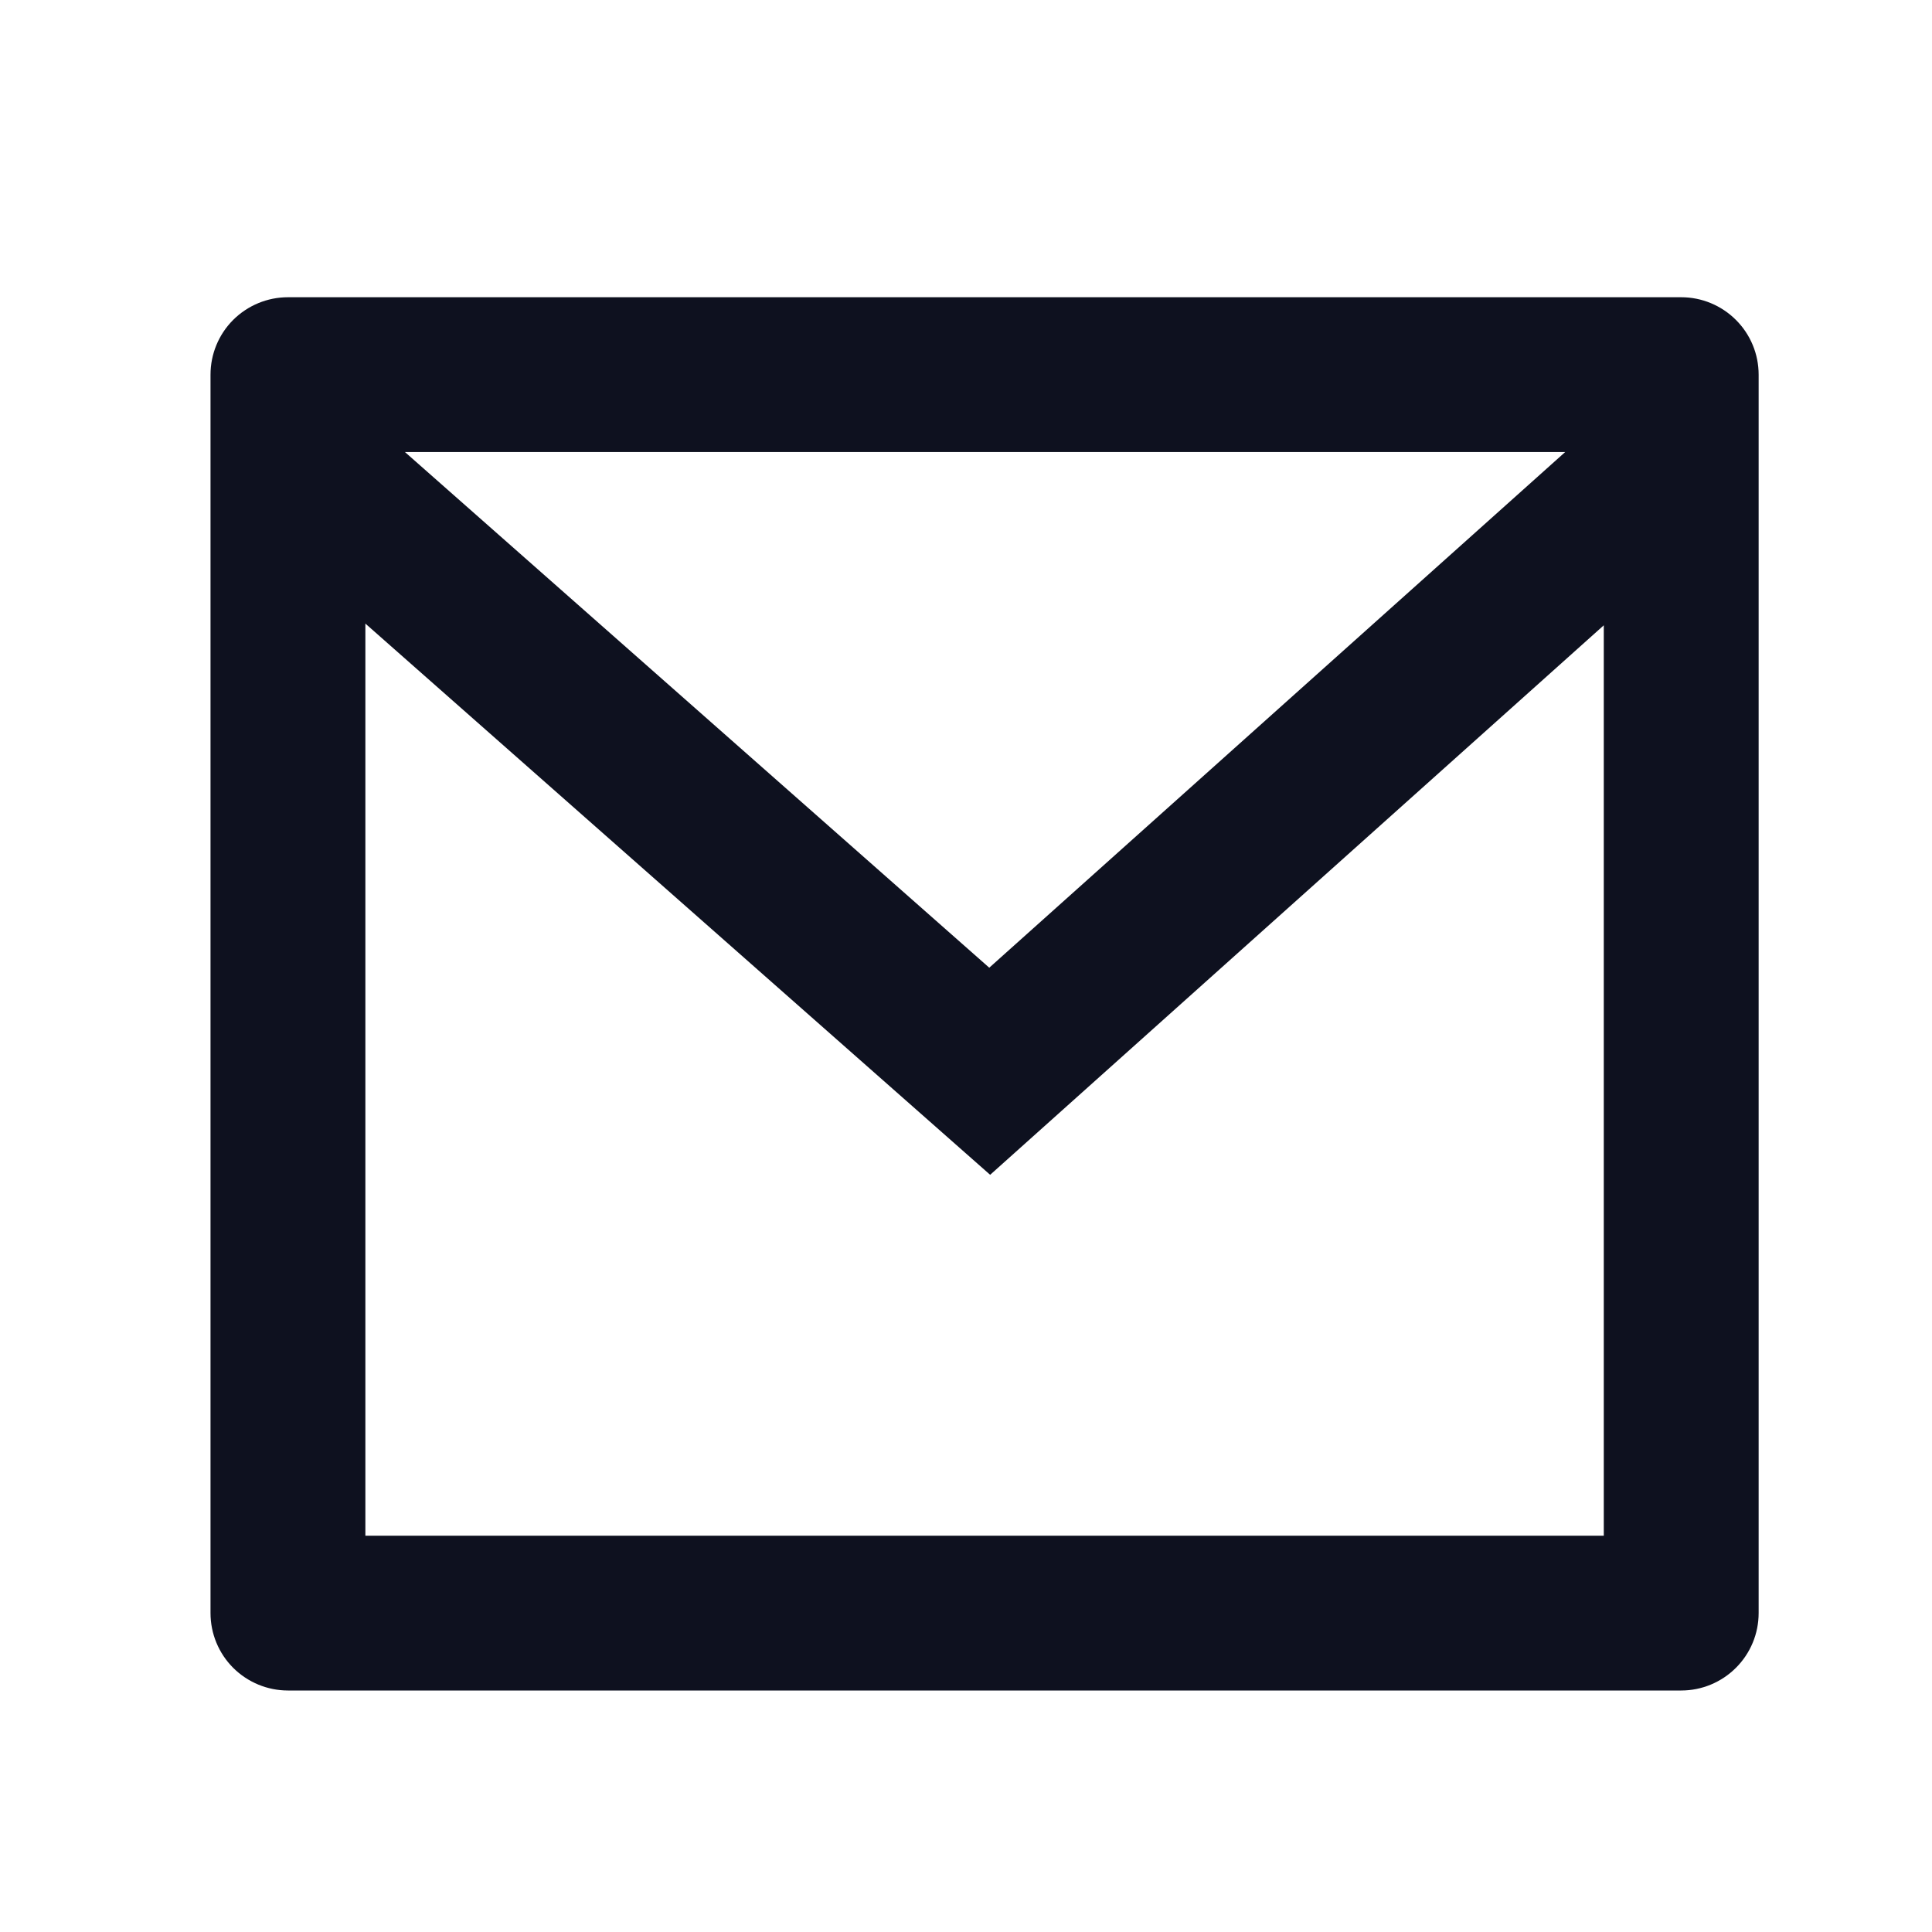 <svg width="26" height="26" viewBox="0 0 26 26" fill="none" xmlns="http://www.w3.org/2000/svg">
<g id="Group">
<path id="Vector" d="M3.875 4H22.625C22.901 4 23.166 4.11 23.361 4.305C23.557 4.5 23.667 4.765 23.667 5.042V21.708C23.667 21.985 23.557 22.25 23.361 22.445C23.166 22.64 22.901 22.75 22.625 22.75H3.875C3.599 22.75 3.334 22.64 3.138 22.445C2.943 22.25 2.833 21.985 2.833 21.708V5.042C2.833 4.765 2.943 4.5 3.138 4.305C3.334 4.11 3.599 4 3.875 4ZM21.583 8.415L13.325 15.81L4.917 8.392V20.667H21.583V8.415ZM5.449 6.083L13.313 13.023L21.064 6.083H5.449Z" fill="#0E111F"/>
</g>
</svg>
